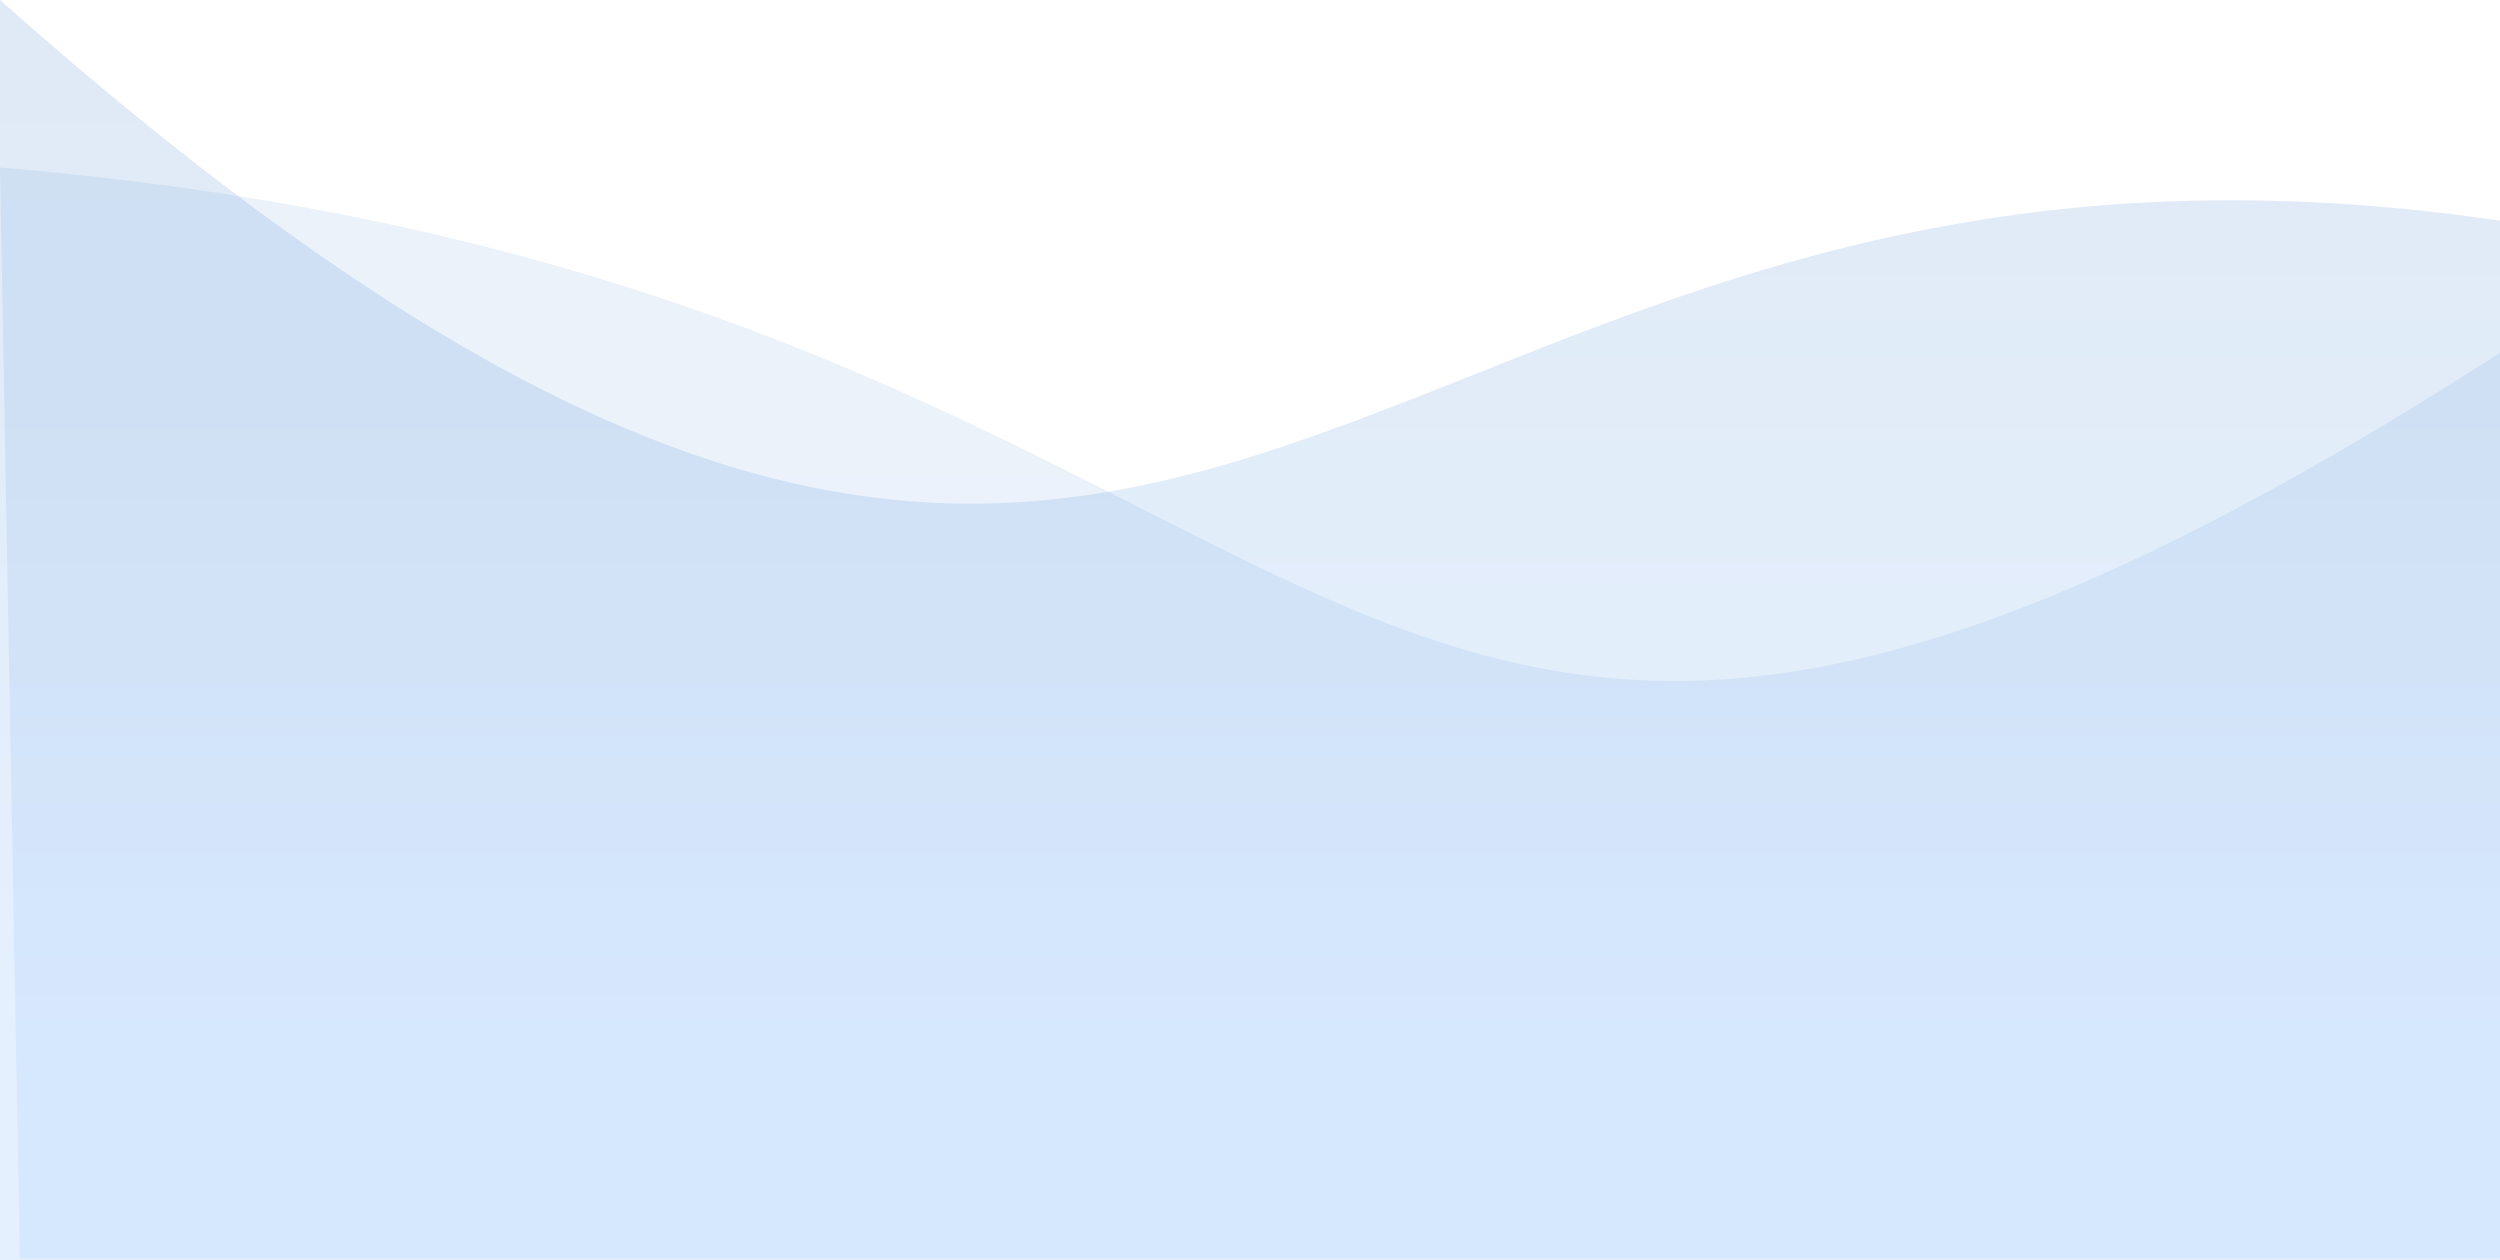 <svg width="1000" height="504" viewBox="0 0 1000 504" fill="none" xmlns="http://www.w3.org/2000/svg">
<path d="M0 0C490.667 435.857 522.667 18.065 1000 88.271V504H0V0Z" fill="url(#paint0_linear_2688_3501)" fill-opacity="0.12"/>
<path d="M1000 141.079C513.228 454.511 568.783 114.614 2.95639e-05 67L7.937 503.513H1000V141.079Z" fill="url(#paint1_linear_2688_3501)" fill-opacity="0.08"/>
<defs>
<linearGradient id="paint0_linear_2688_3501" x1="562.667" y1="405.882" x2="562.667" y2="22.914" gradientUnits="userSpaceOnUse">
<stop stop-color="#2888FC"/>
<stop offset="1" stop-color="#0054BA"/>
</linearGradient>
<linearGradient id="paint1_linear_2688_3501" x1="441.799" y1="432.945" x2="441.799" y2="157.546" gradientUnits="userSpaceOnUse">
<stop stop-color="#2888FC"/>
<stop offset="1" stop-color="#0054BA"/>
</linearGradient>
</defs>
</svg>
